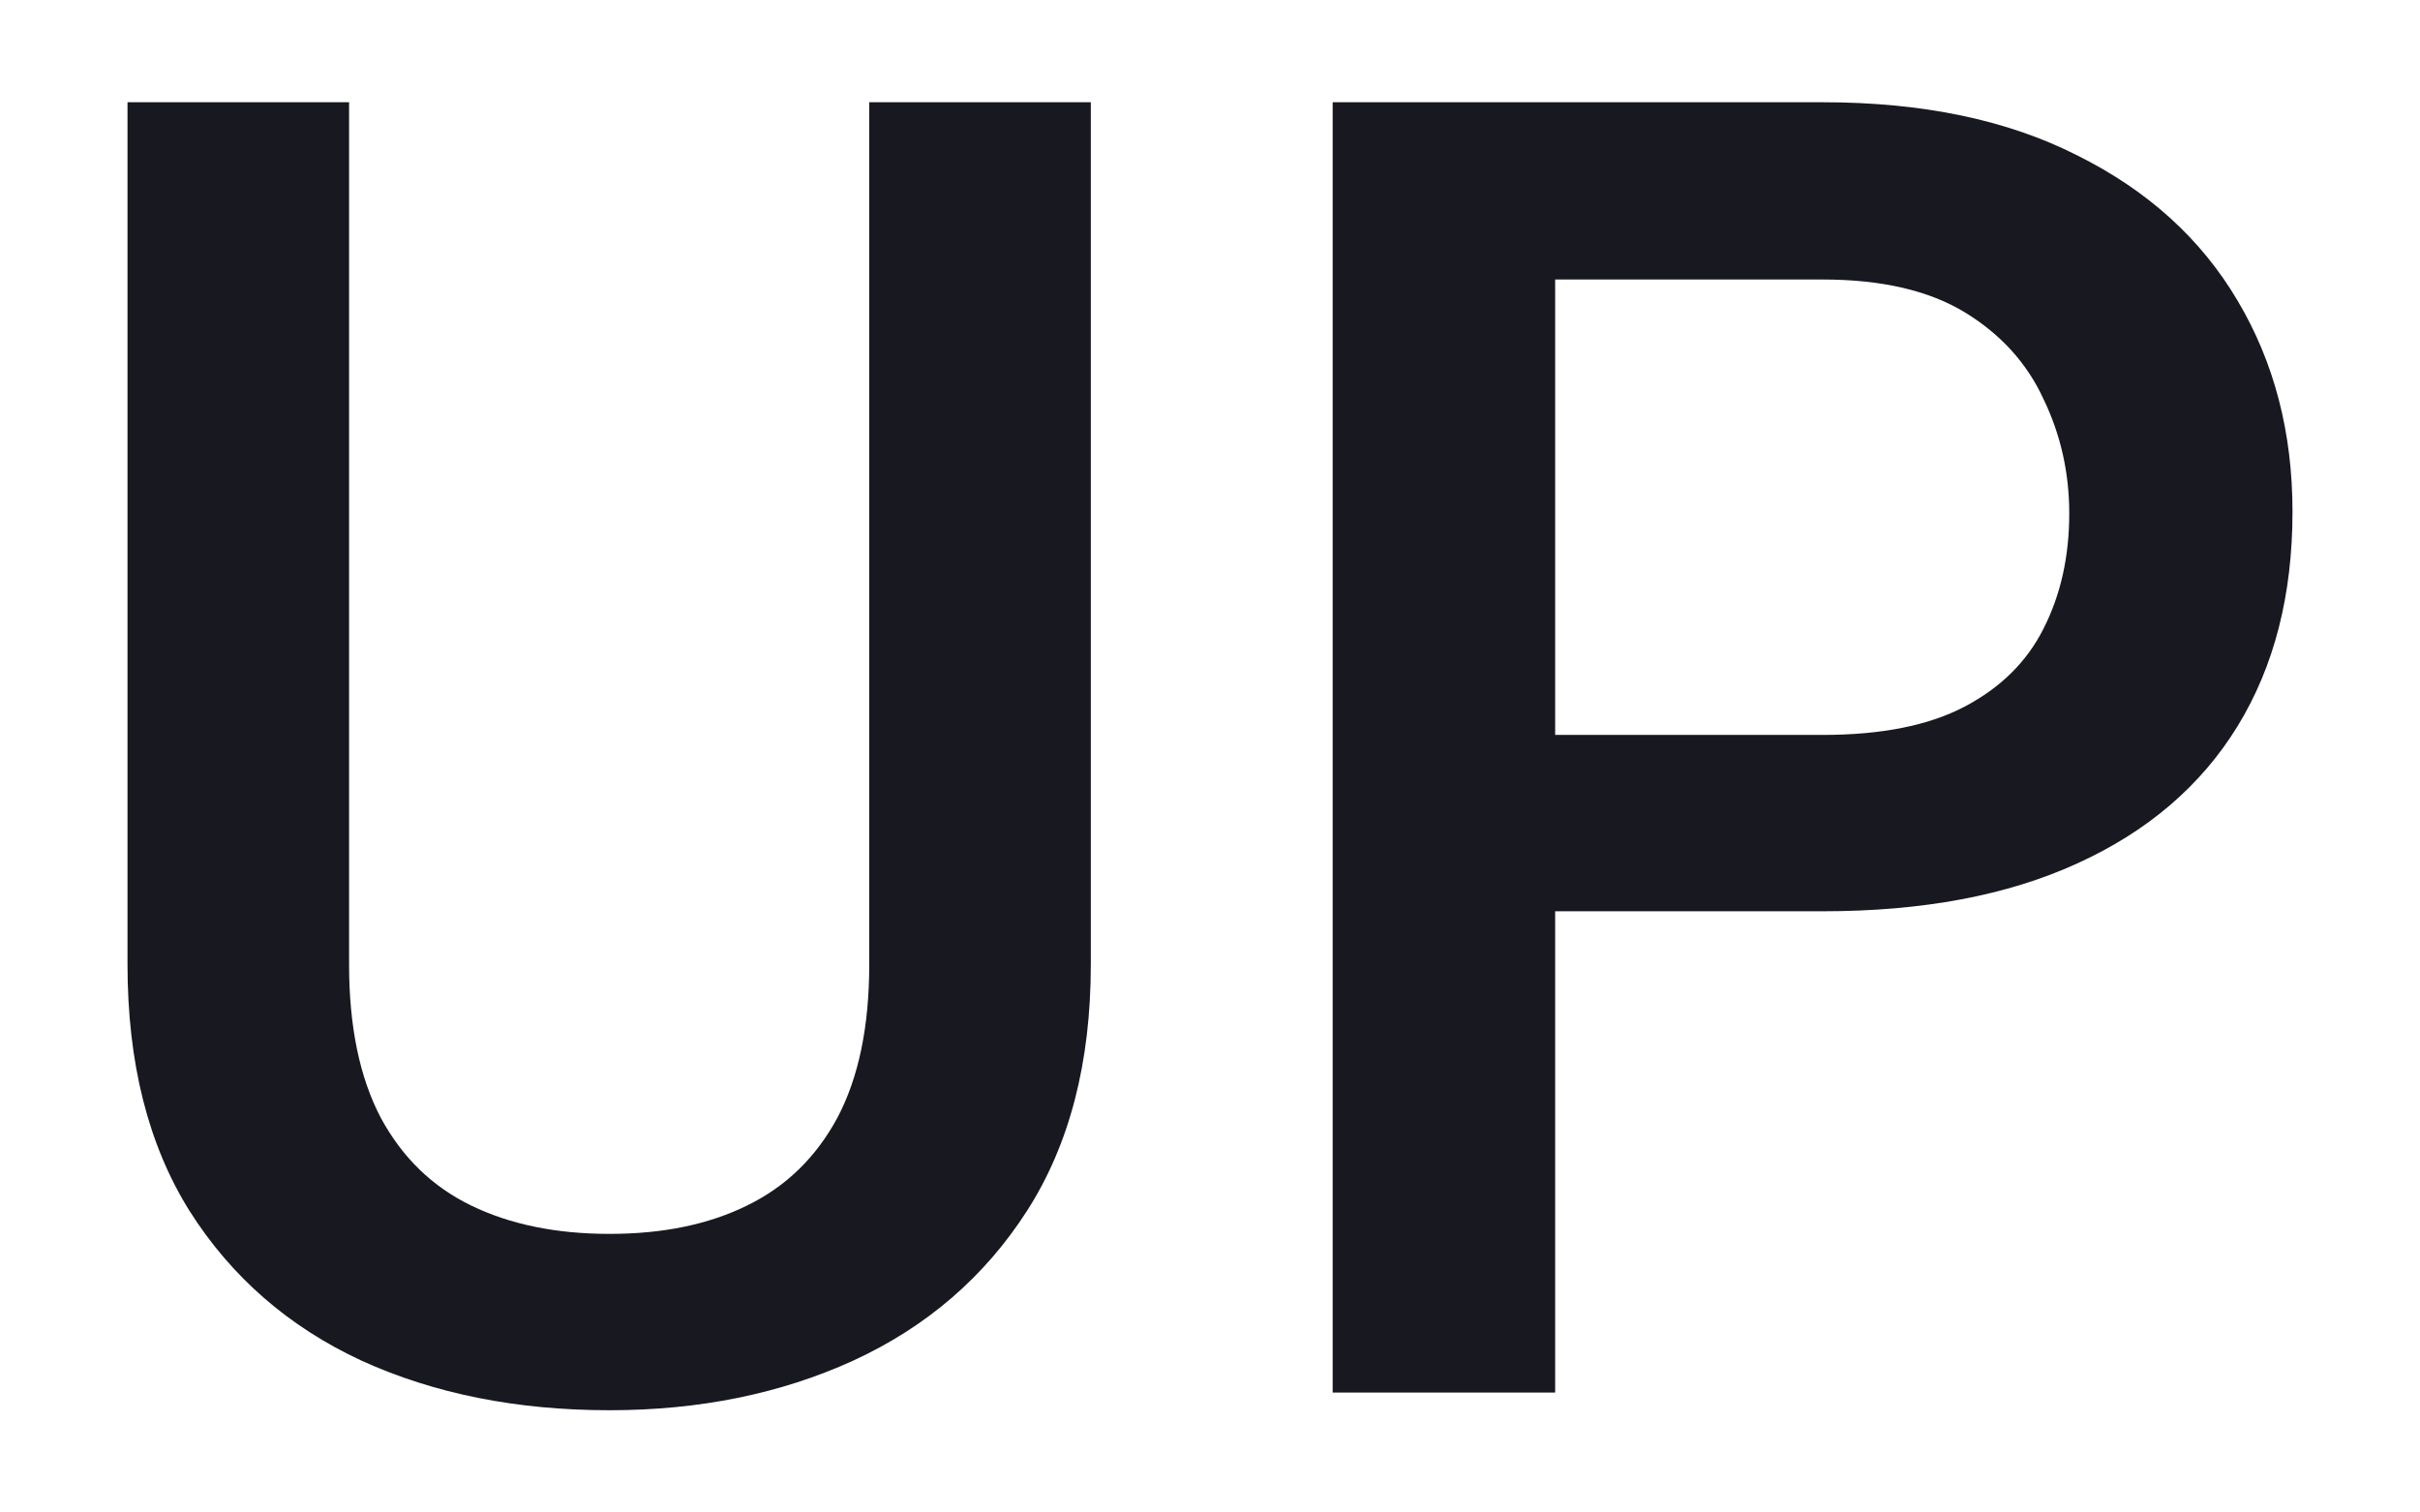 <svg width="16" height="10" viewBox="0 0 16 10" fill="none" xmlns="http://www.w3.org/2000/svg">
<path d="M5.747 0.676H7.212V6.377C7.212 7.025 7.071 7.568 6.79 8.006C6.509 8.443 6.126 8.773 5.641 8.996C5.161 9.215 4.624 9.324 4.03 9.324C3.417 9.324 2.87 9.215 2.39 8.996C1.909 8.773 1.53 8.443 1.253 8.006C0.979 7.568 0.843 7.025 0.843 6.377V0.676H2.308V6.377C2.308 6.787 2.378 7.125 2.518 7.391C2.659 7.652 2.858 7.846 3.116 7.971C3.374 8.096 3.679 8.158 4.03 8.158C4.382 8.158 4.684 8.096 4.938 7.971C5.196 7.846 5.395 7.652 5.536 7.391C5.677 7.125 5.747 6.787 5.747 6.377V0.676Z" fill="#181820"/>
<path d="M12.052 6.025H9.831V4.859H12.052C12.438 4.859 12.751 4.797 12.989 4.672C13.227 4.547 13.401 4.375 13.511 4.156C13.624 3.934 13.681 3.68 13.681 3.395C13.681 3.125 13.624 2.873 13.511 2.639C13.401 2.4 13.227 2.209 12.989 2.064C12.751 1.92 12.438 1.848 12.052 1.848H10.282V9.207H8.811V0.676H12.052C12.712 0.676 13.272 0.793 13.733 1.027C14.198 1.258 14.552 1.578 14.794 1.988C15.036 2.395 15.157 2.859 15.157 3.383C15.157 3.934 15.036 4.406 14.794 4.801C14.552 5.195 14.198 5.498 13.733 5.709C13.272 5.92 12.712 6.025 12.052 6.025Z" fill="#181820"/>
</svg>
